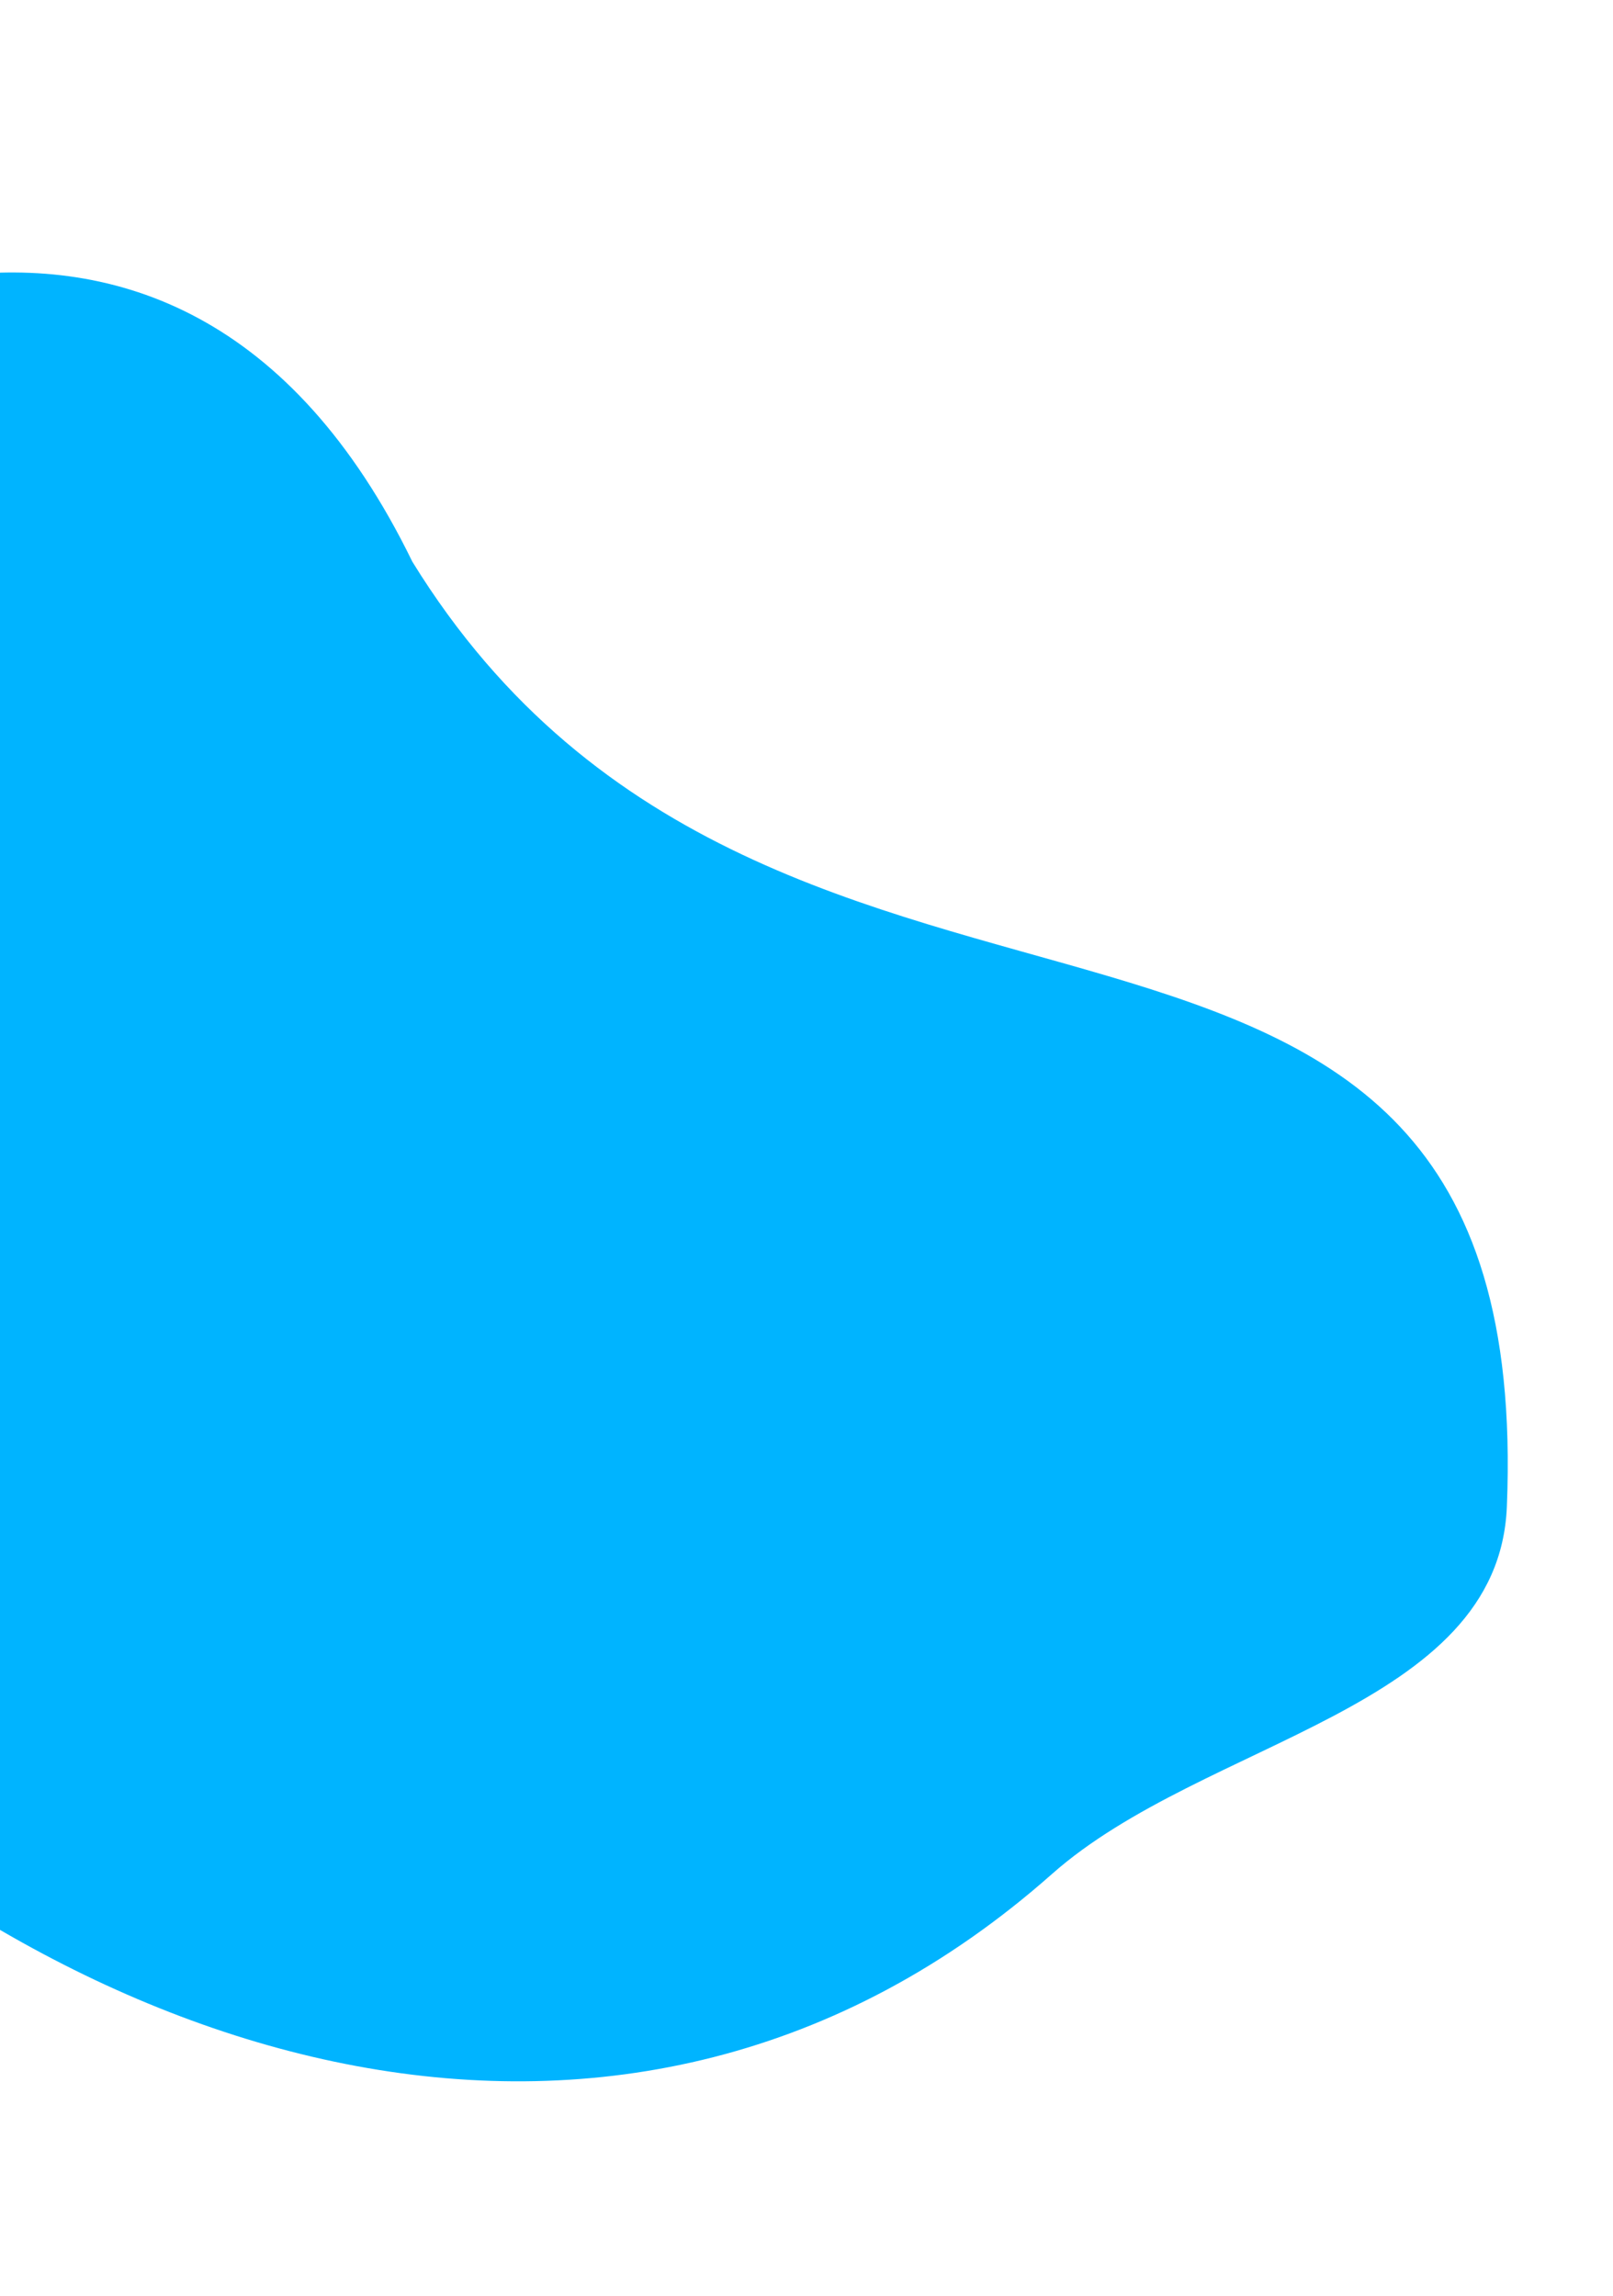 <svg width="721" height="1026" viewBox="0 0 721 1026" fill="none" xmlns="http://www.w3.org/2000/svg">
<path fill-rule="evenodd" clip-rule="evenodd" d="M184.317 251.033C347.756 516.232 687.174 338.963 673.556 673.35C669.855 764.221 538.34 777.238 470.241 837.519C90.278 1173.86 -526.673 508.839 -197.217 208.668C-128.616 146.164 76.515 29.912 184.317 251.033Z" fill="#00B4FF"/>
</svg>

